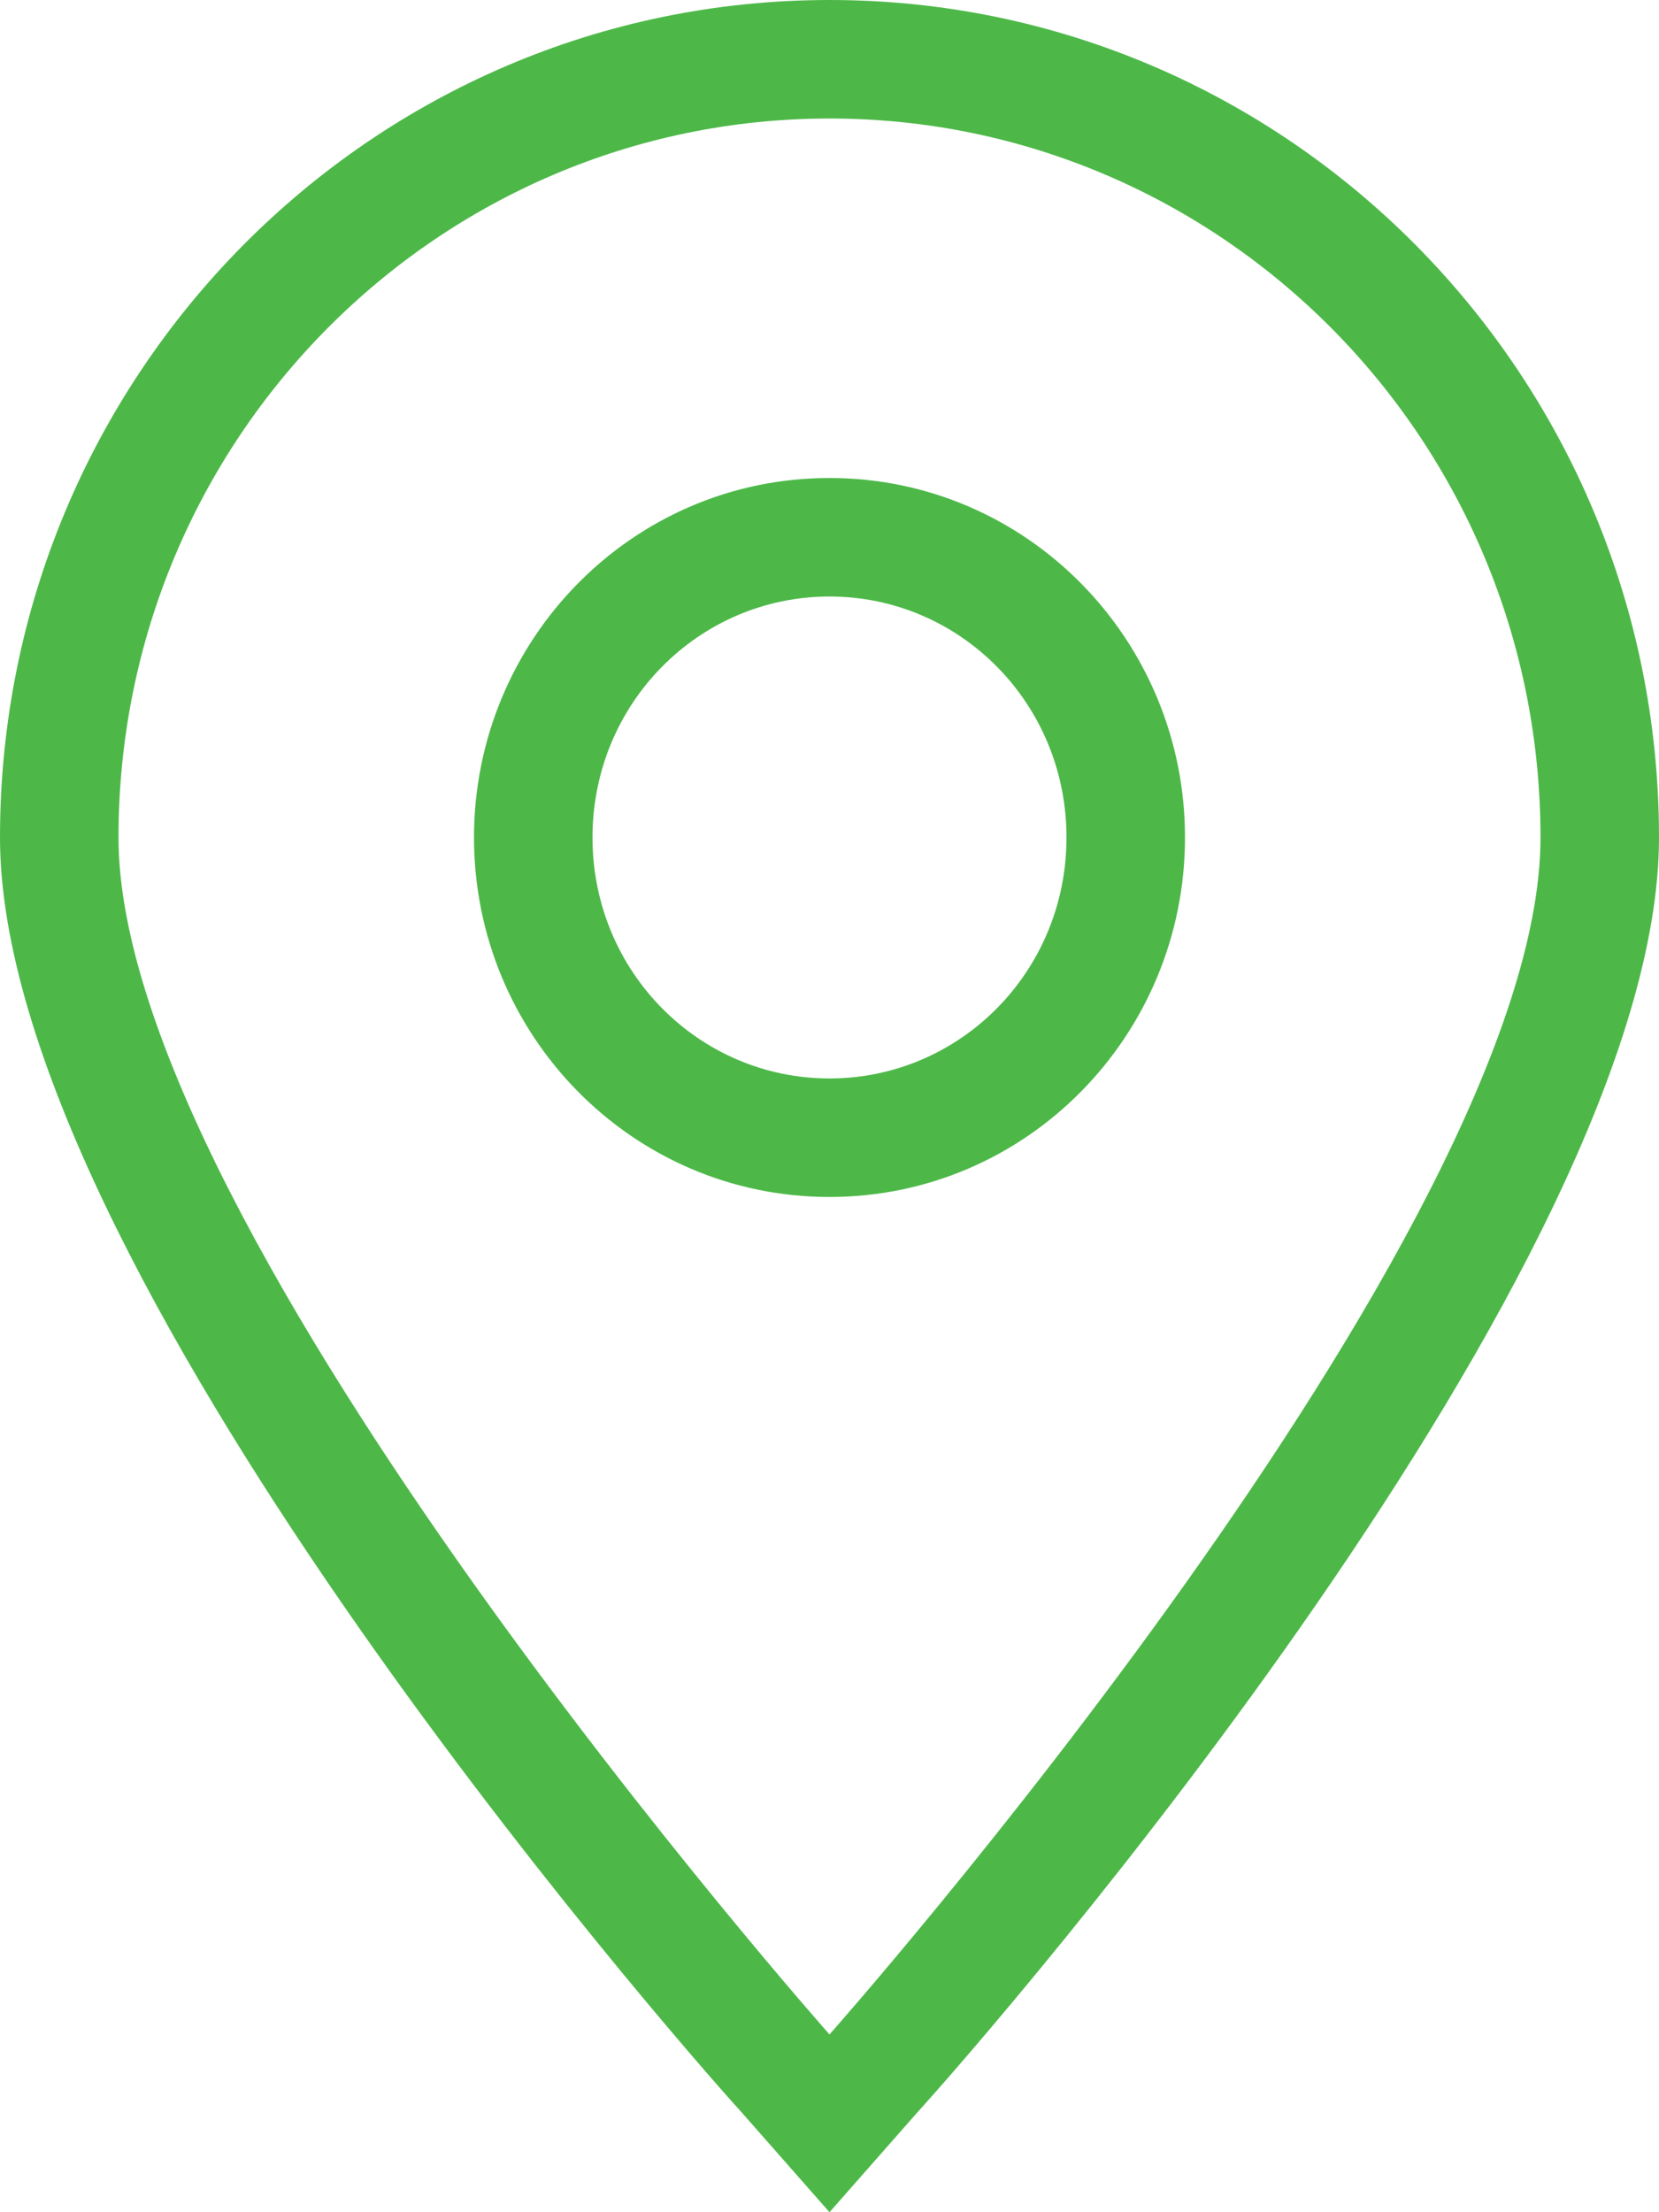 <?xml version="1.0" encoding="utf-8"?>
<!-- Generator: Adobe Illustrator 18.0.0, SVG Export Plug-In . SVG Version: 6.00 Build 0)  -->
<!DOCTYPE svg PUBLIC "-//W3C//DTD SVG 1.1//EN" "http://www.w3.org/Graphics/SVG/1.1/DTD/svg11.dtd">
<svg version="1.1" id="Layer_1" xmlns="http://www.w3.org/2000/svg" xmlns:xlink="http://www.w3.org/1999/xlink" x="0px" y="0px"
	 viewBox="0 0 42 56" enable-background="new 0 0 42 56" xml:space="preserve">
<g>
	<g>
		<g>
			<path id="SVGID_1_" fill="#4DB848" d="M21,51.5L21,51.5L21,51.5 M21,51.5c0,0,18-20.3,18-30.3C39,11.1,30.9,3,21,3S3,11.1,3,21.2
				C3,31.2,21,51.5,21,51.5 M21,12.1c5,0,9,4.1,9,9.1s-4,9.1-9,9.1s-9-4.1-9-9.1S16,12.1,21,12.1 M21,56l-2.2-2.5l0,0l0,0
				C16.8,51.3,0,32,0,21.2C0,9.5,9.4,0,21,0s21,9.5,21,21.2C42,32,25.2,51.3,23.2,53.5L21,56L21,56L21,56z M21,15.1
				c-3.3,0-6,2.7-6,6.1s2.7,6.1,6,6.1s6-2.7,6-6.1S24.3,15.1,21,15.1L21,15.1L21,15.1z"/>
		</g>
	</g>
</g>
</svg>
